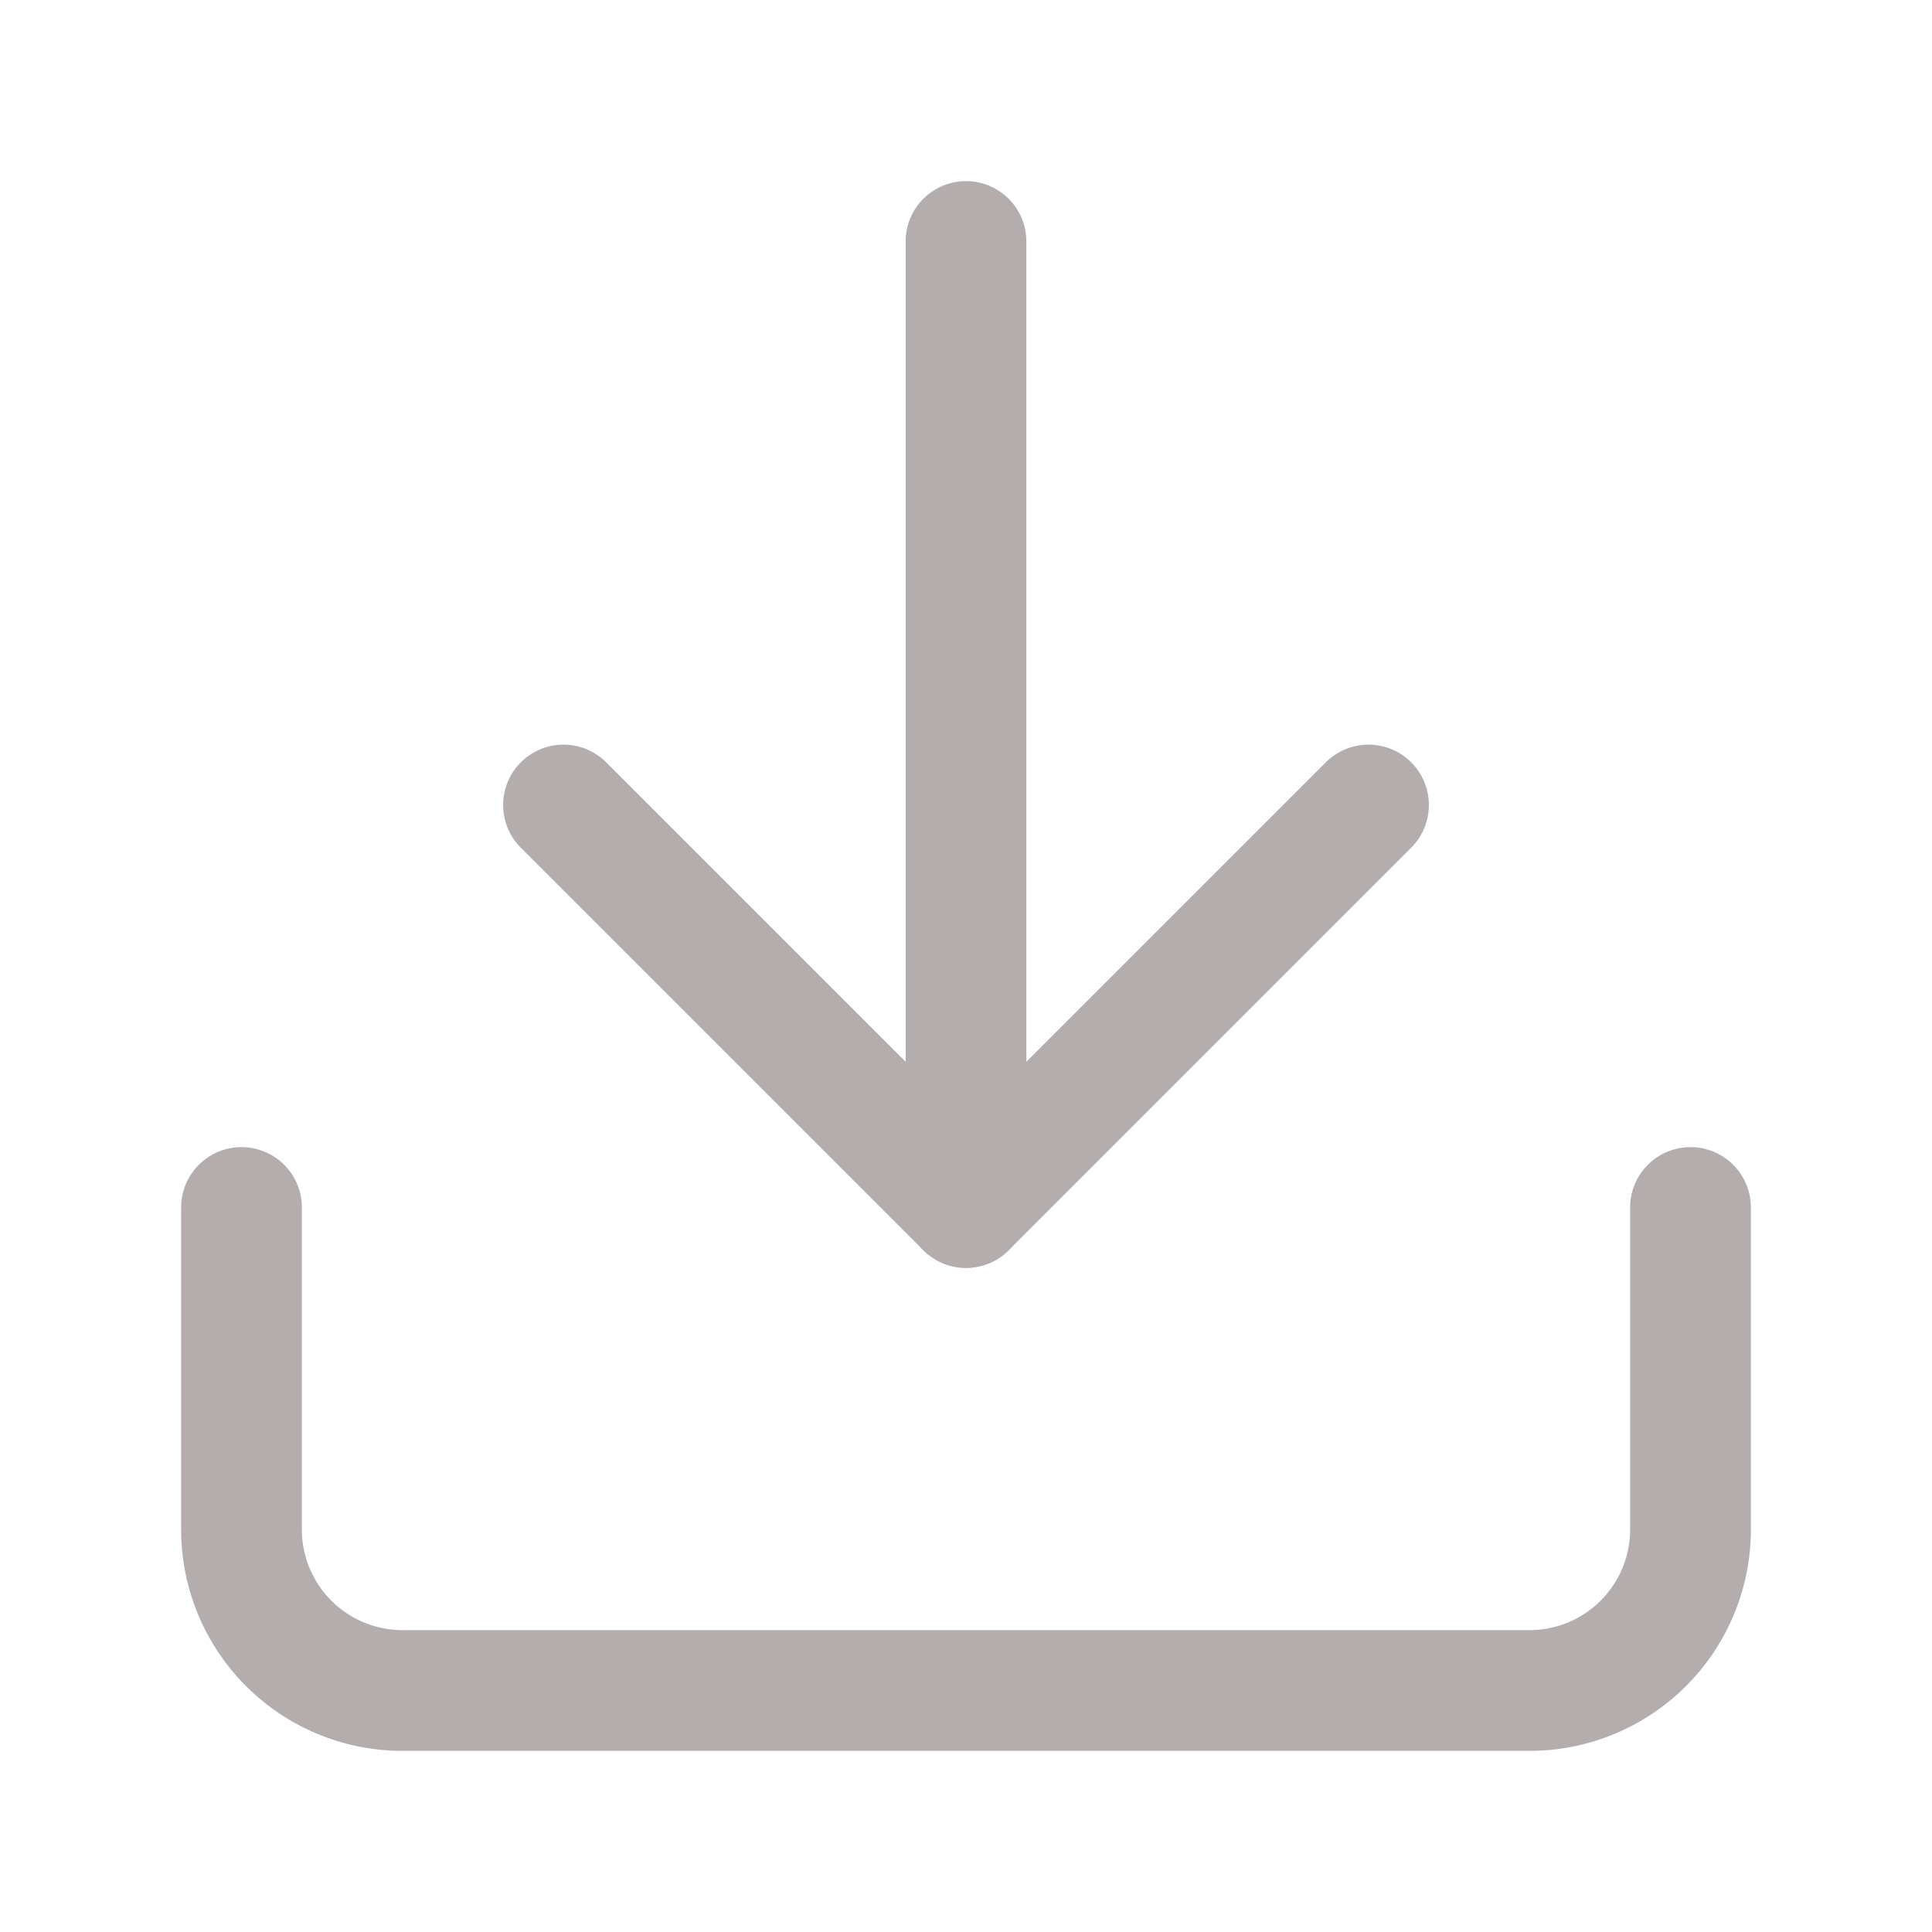 <svg xmlns="http://www.w3.org/2000/svg" width="24" height="24" viewBox="0 0 24 24" fill="none" stroke="rgb(179, 173, 173)" stroke-width="1.5" stroke-linecap="round" stroke-linejoin="round" class="feather feather-download"><path d="M21 15v4a2 2 0 0 1-2 2H5a2 2 0 0 1-2-2v-4"></path><polyline points="7 10 12 15 17 10"></polyline><line x1="12" y1="15" x2="12" y2="3"></line></svg>